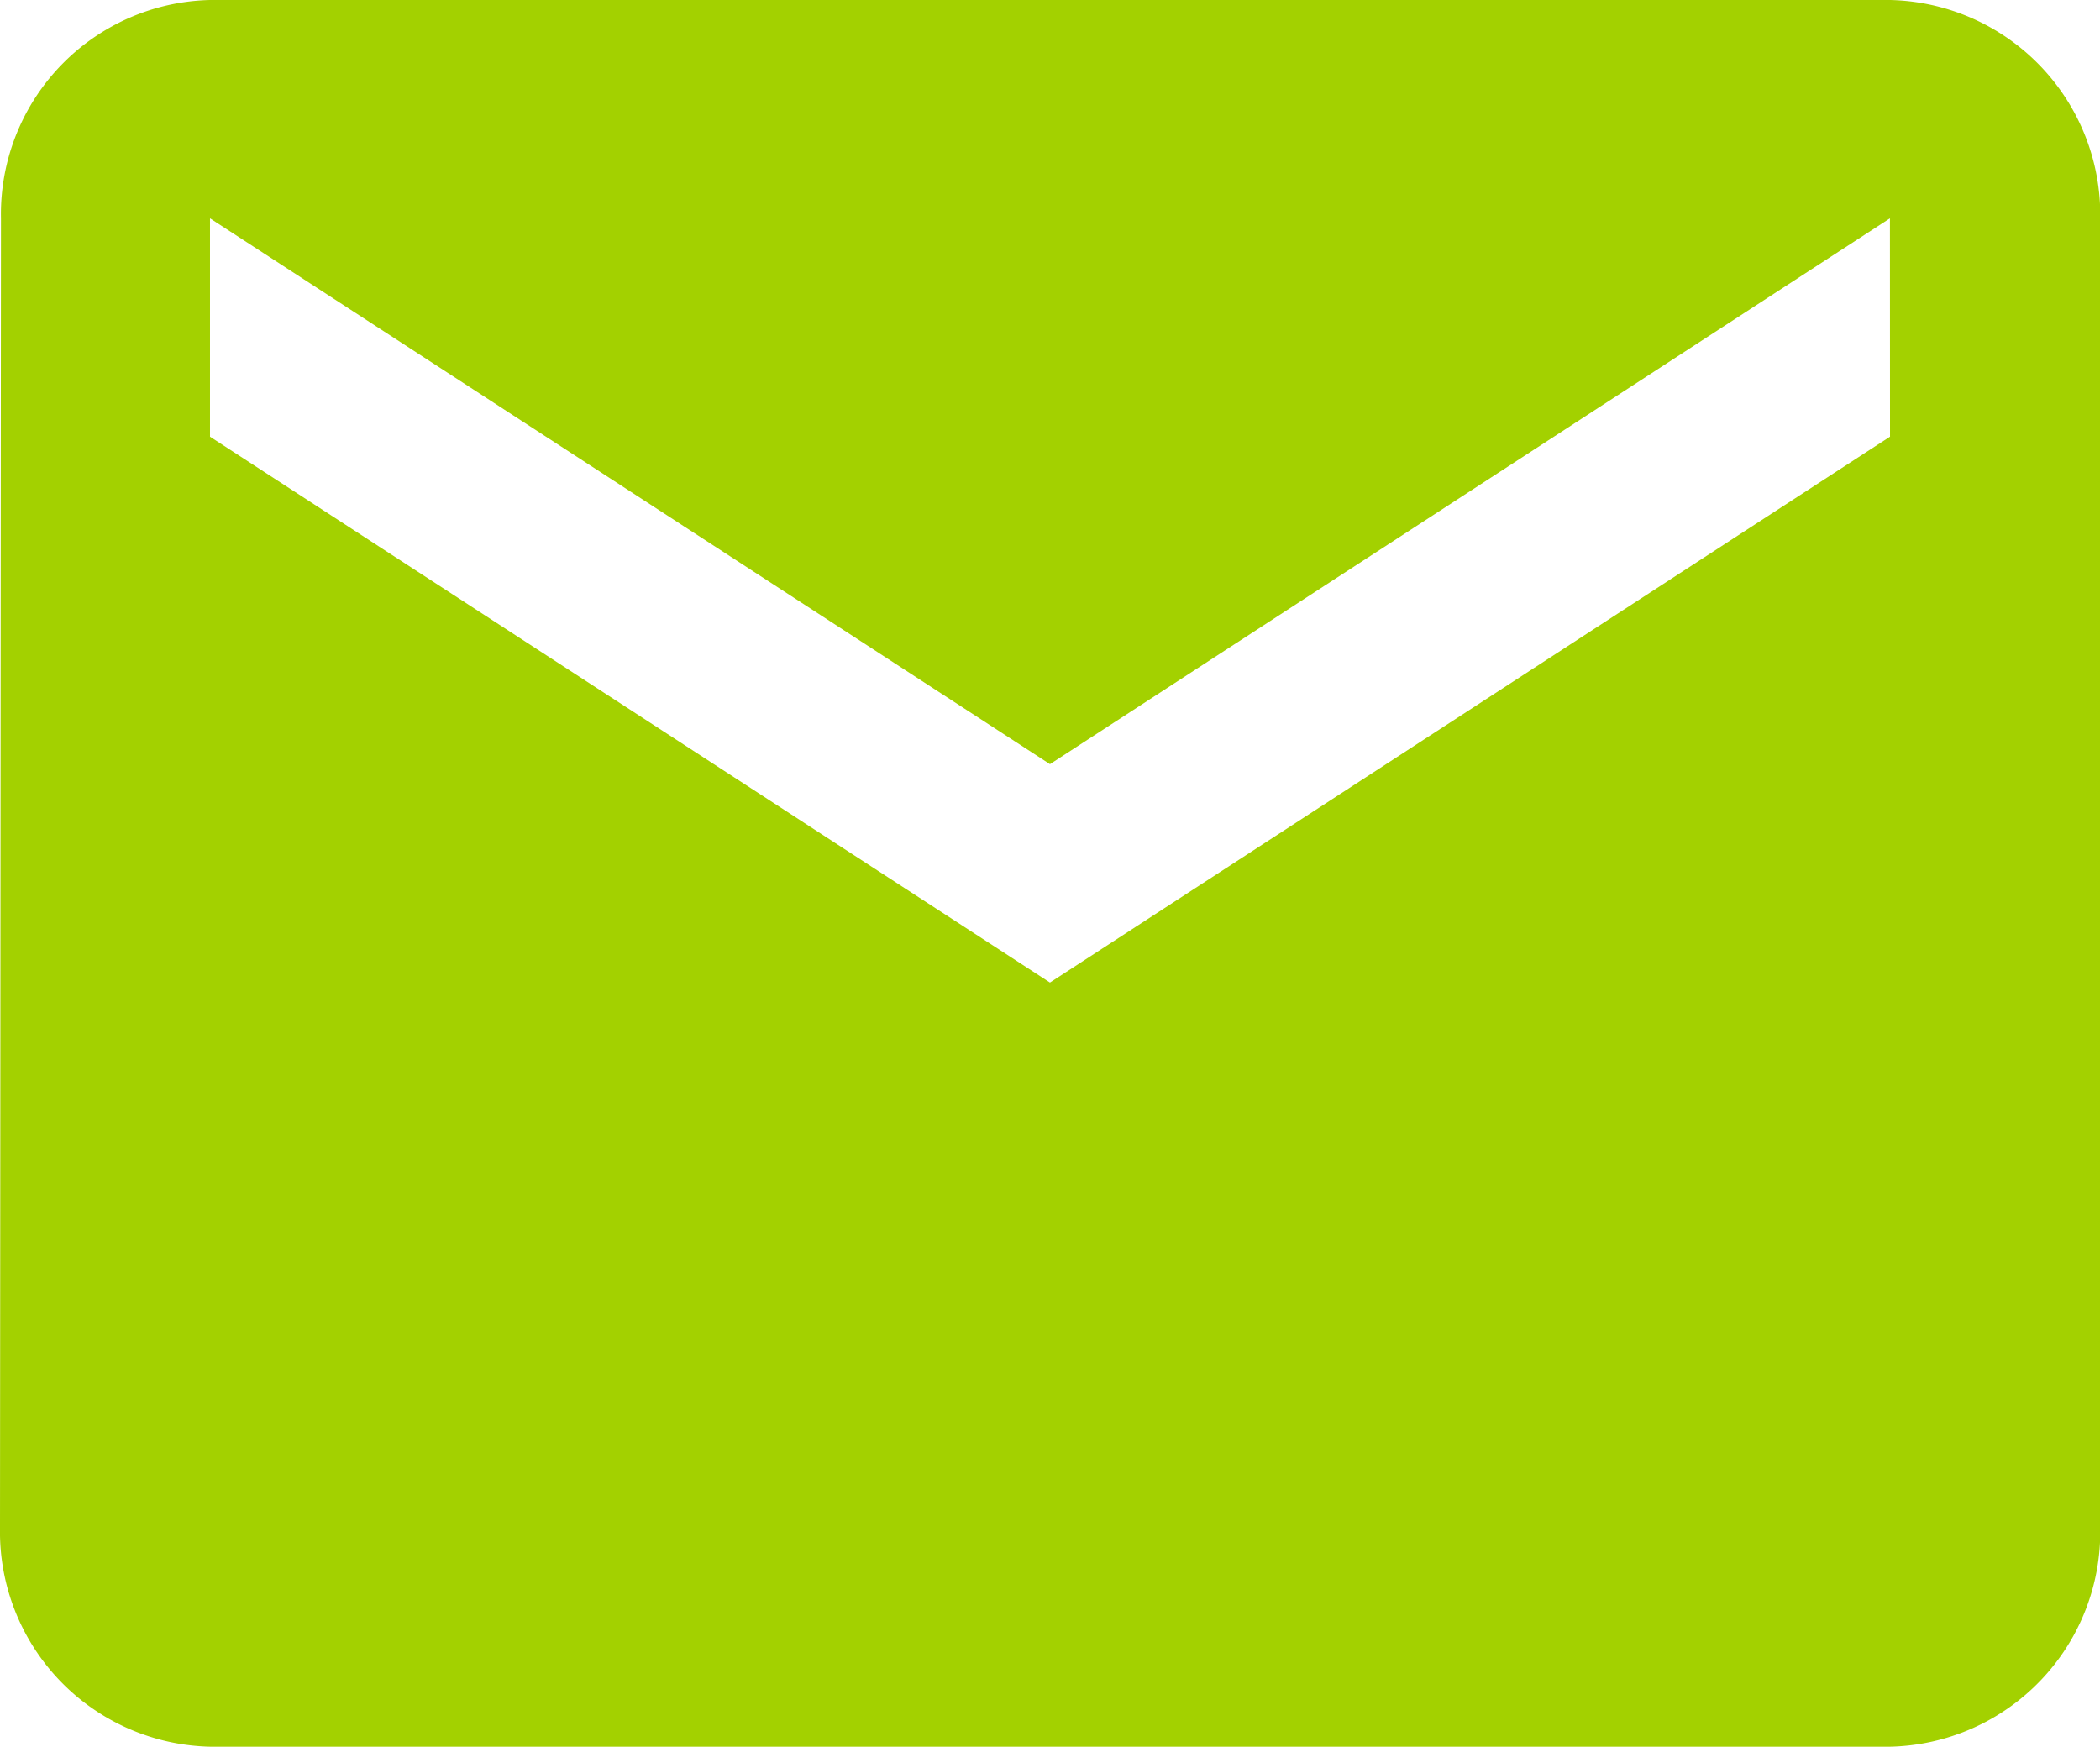 <svg xmlns="http://www.w3.org/2000/svg" width="26.121" height="21.729" viewBox="0 0 26.121 21.729">
  <path id="email-aa4ce13de0aefbf9dfd9b7542728374392dd1f50687744cb295fa1ae311b754b" d="M25.509,4H4.612a2.663,2.663,0,0,0-2.6,2.716L2,23.013a2.674,2.674,0,0,0,2.612,2.716h20.9a2.674,2.674,0,0,0,2.612-2.716V6.716A2.674,2.674,0,0,0,25.509,4Zm0,5.432L15.06,16.223,4.612,9.432V6.716l10.448,6.79,10.448-6.79Z" transform="translate(-2 -4)" fill="#a3d100"/>
</svg>
